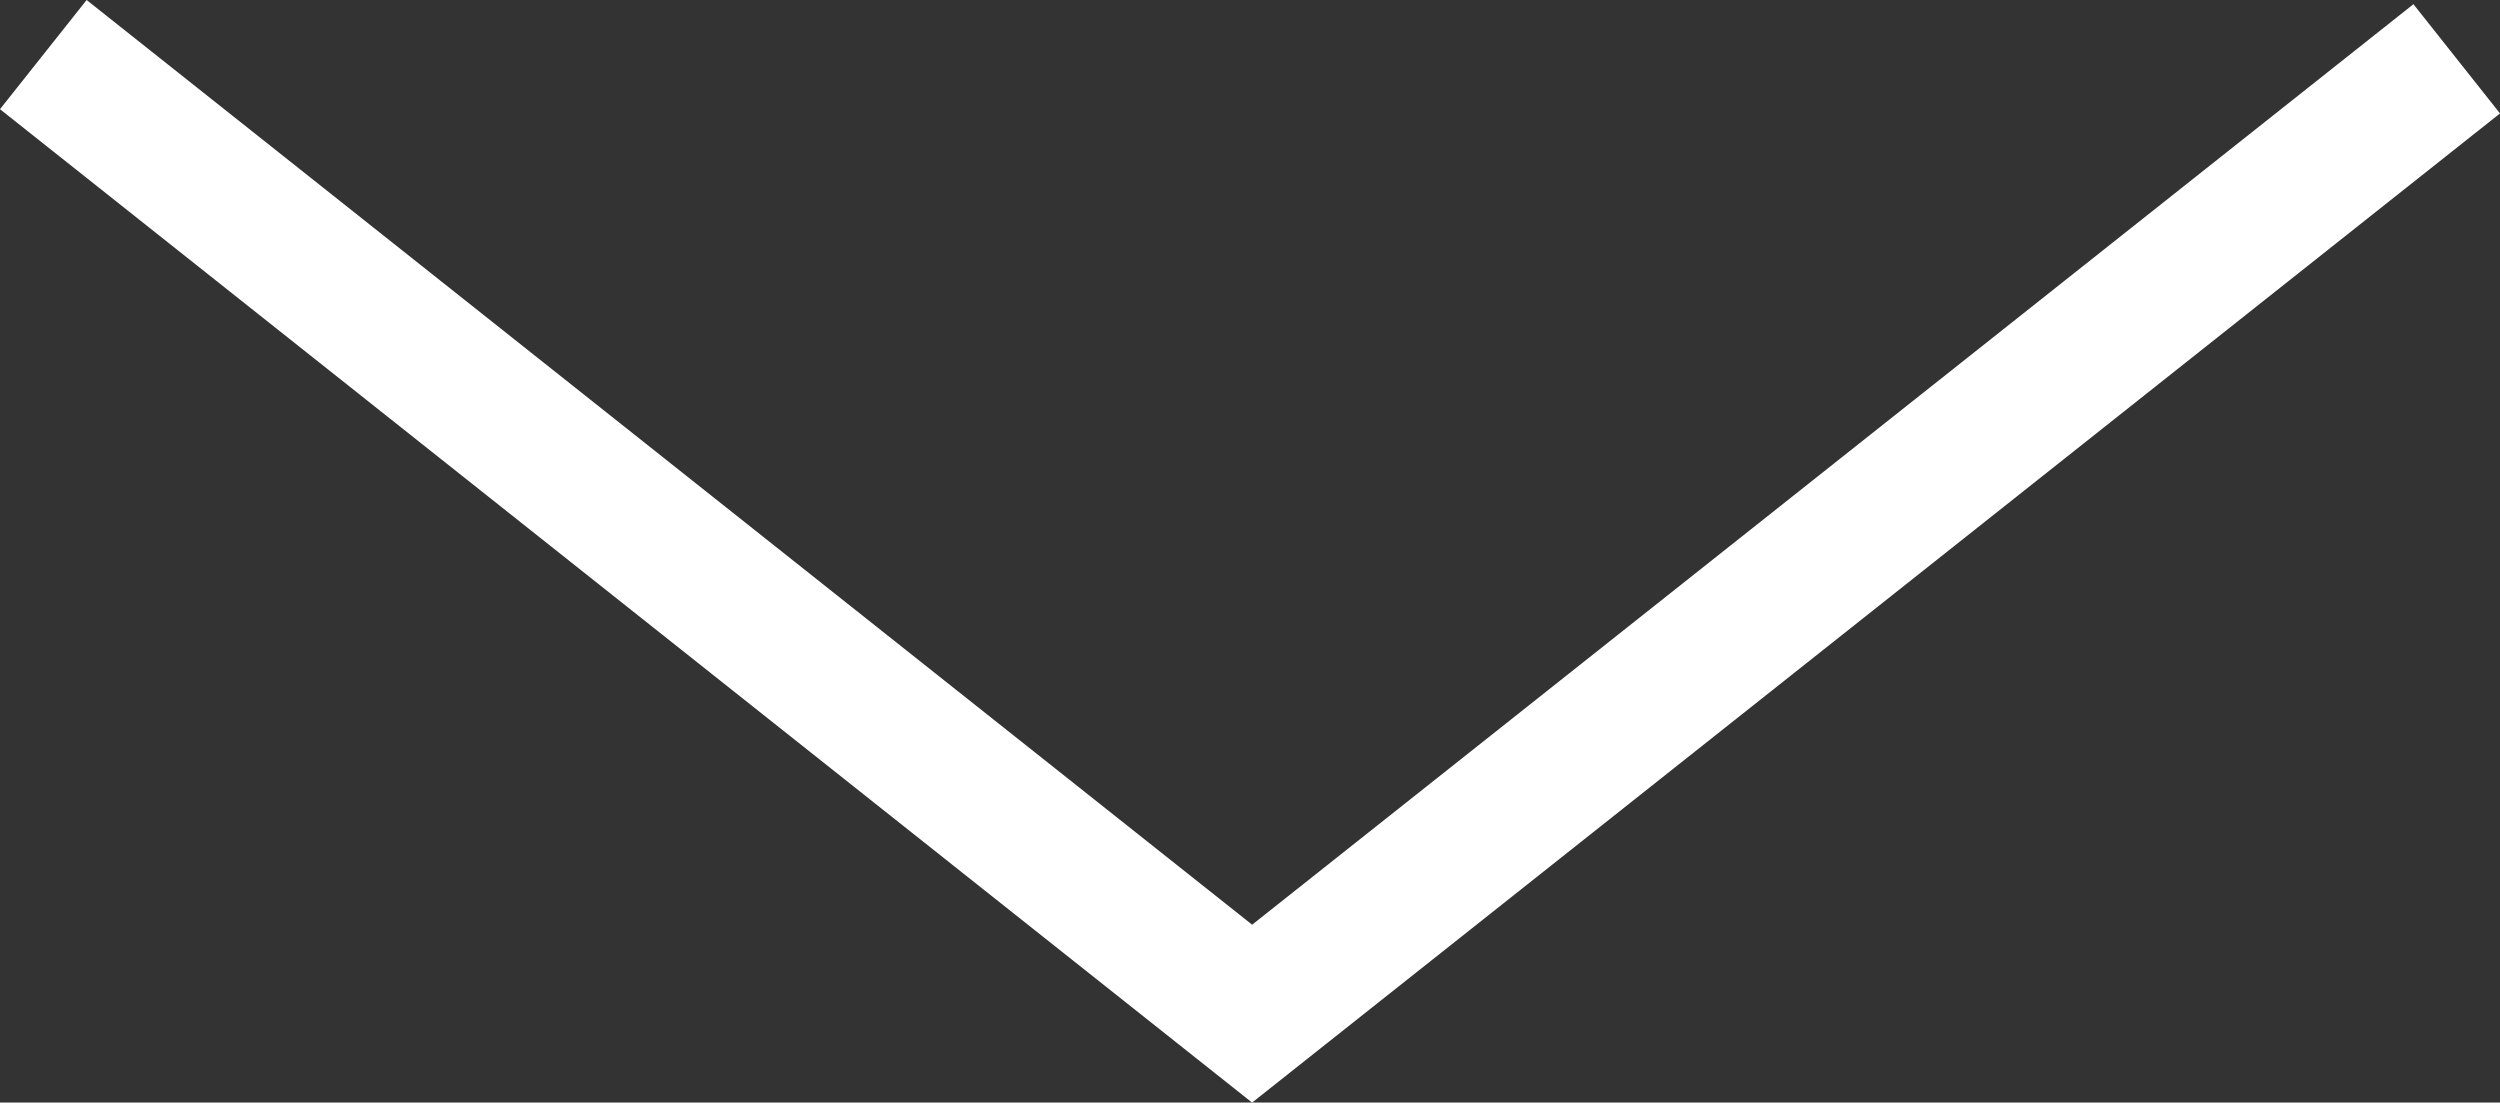 <?xml version="1.0" encoding="utf-8"?>
<!-- Generator: Adobe Illustrator 17.1.0, SVG Export Plug-In . SVG Version: 6.00 Build 0)  -->
<!DOCTYPE svg PUBLIC "-//W3C//DTD SVG 1.1//EN" "http://www.w3.org/Graphics/SVG/1.1/DTD/svg11.dtd">
<svg version="1.1" id="Layer_1" xmlns="http://www.w3.org/2000/svg" xmlns:xlink="http://www.w3.org/1999/xlink" x="0px" y="0px"
	 viewBox="0 0 71.749 31.643" enable-background="new 0 0 71.749 31.643" xml:space="preserve">
<rect x="0" y="0" width="71.749" height="31.643" fill="#333333" stroke="none"/>
<g>
	<polyline fill="none" stroke="#FFFFFF" stroke-width="4" points="1.243,1.567 35.935,29.091 70.507,1.688 	"/>
</g>
</svg>
